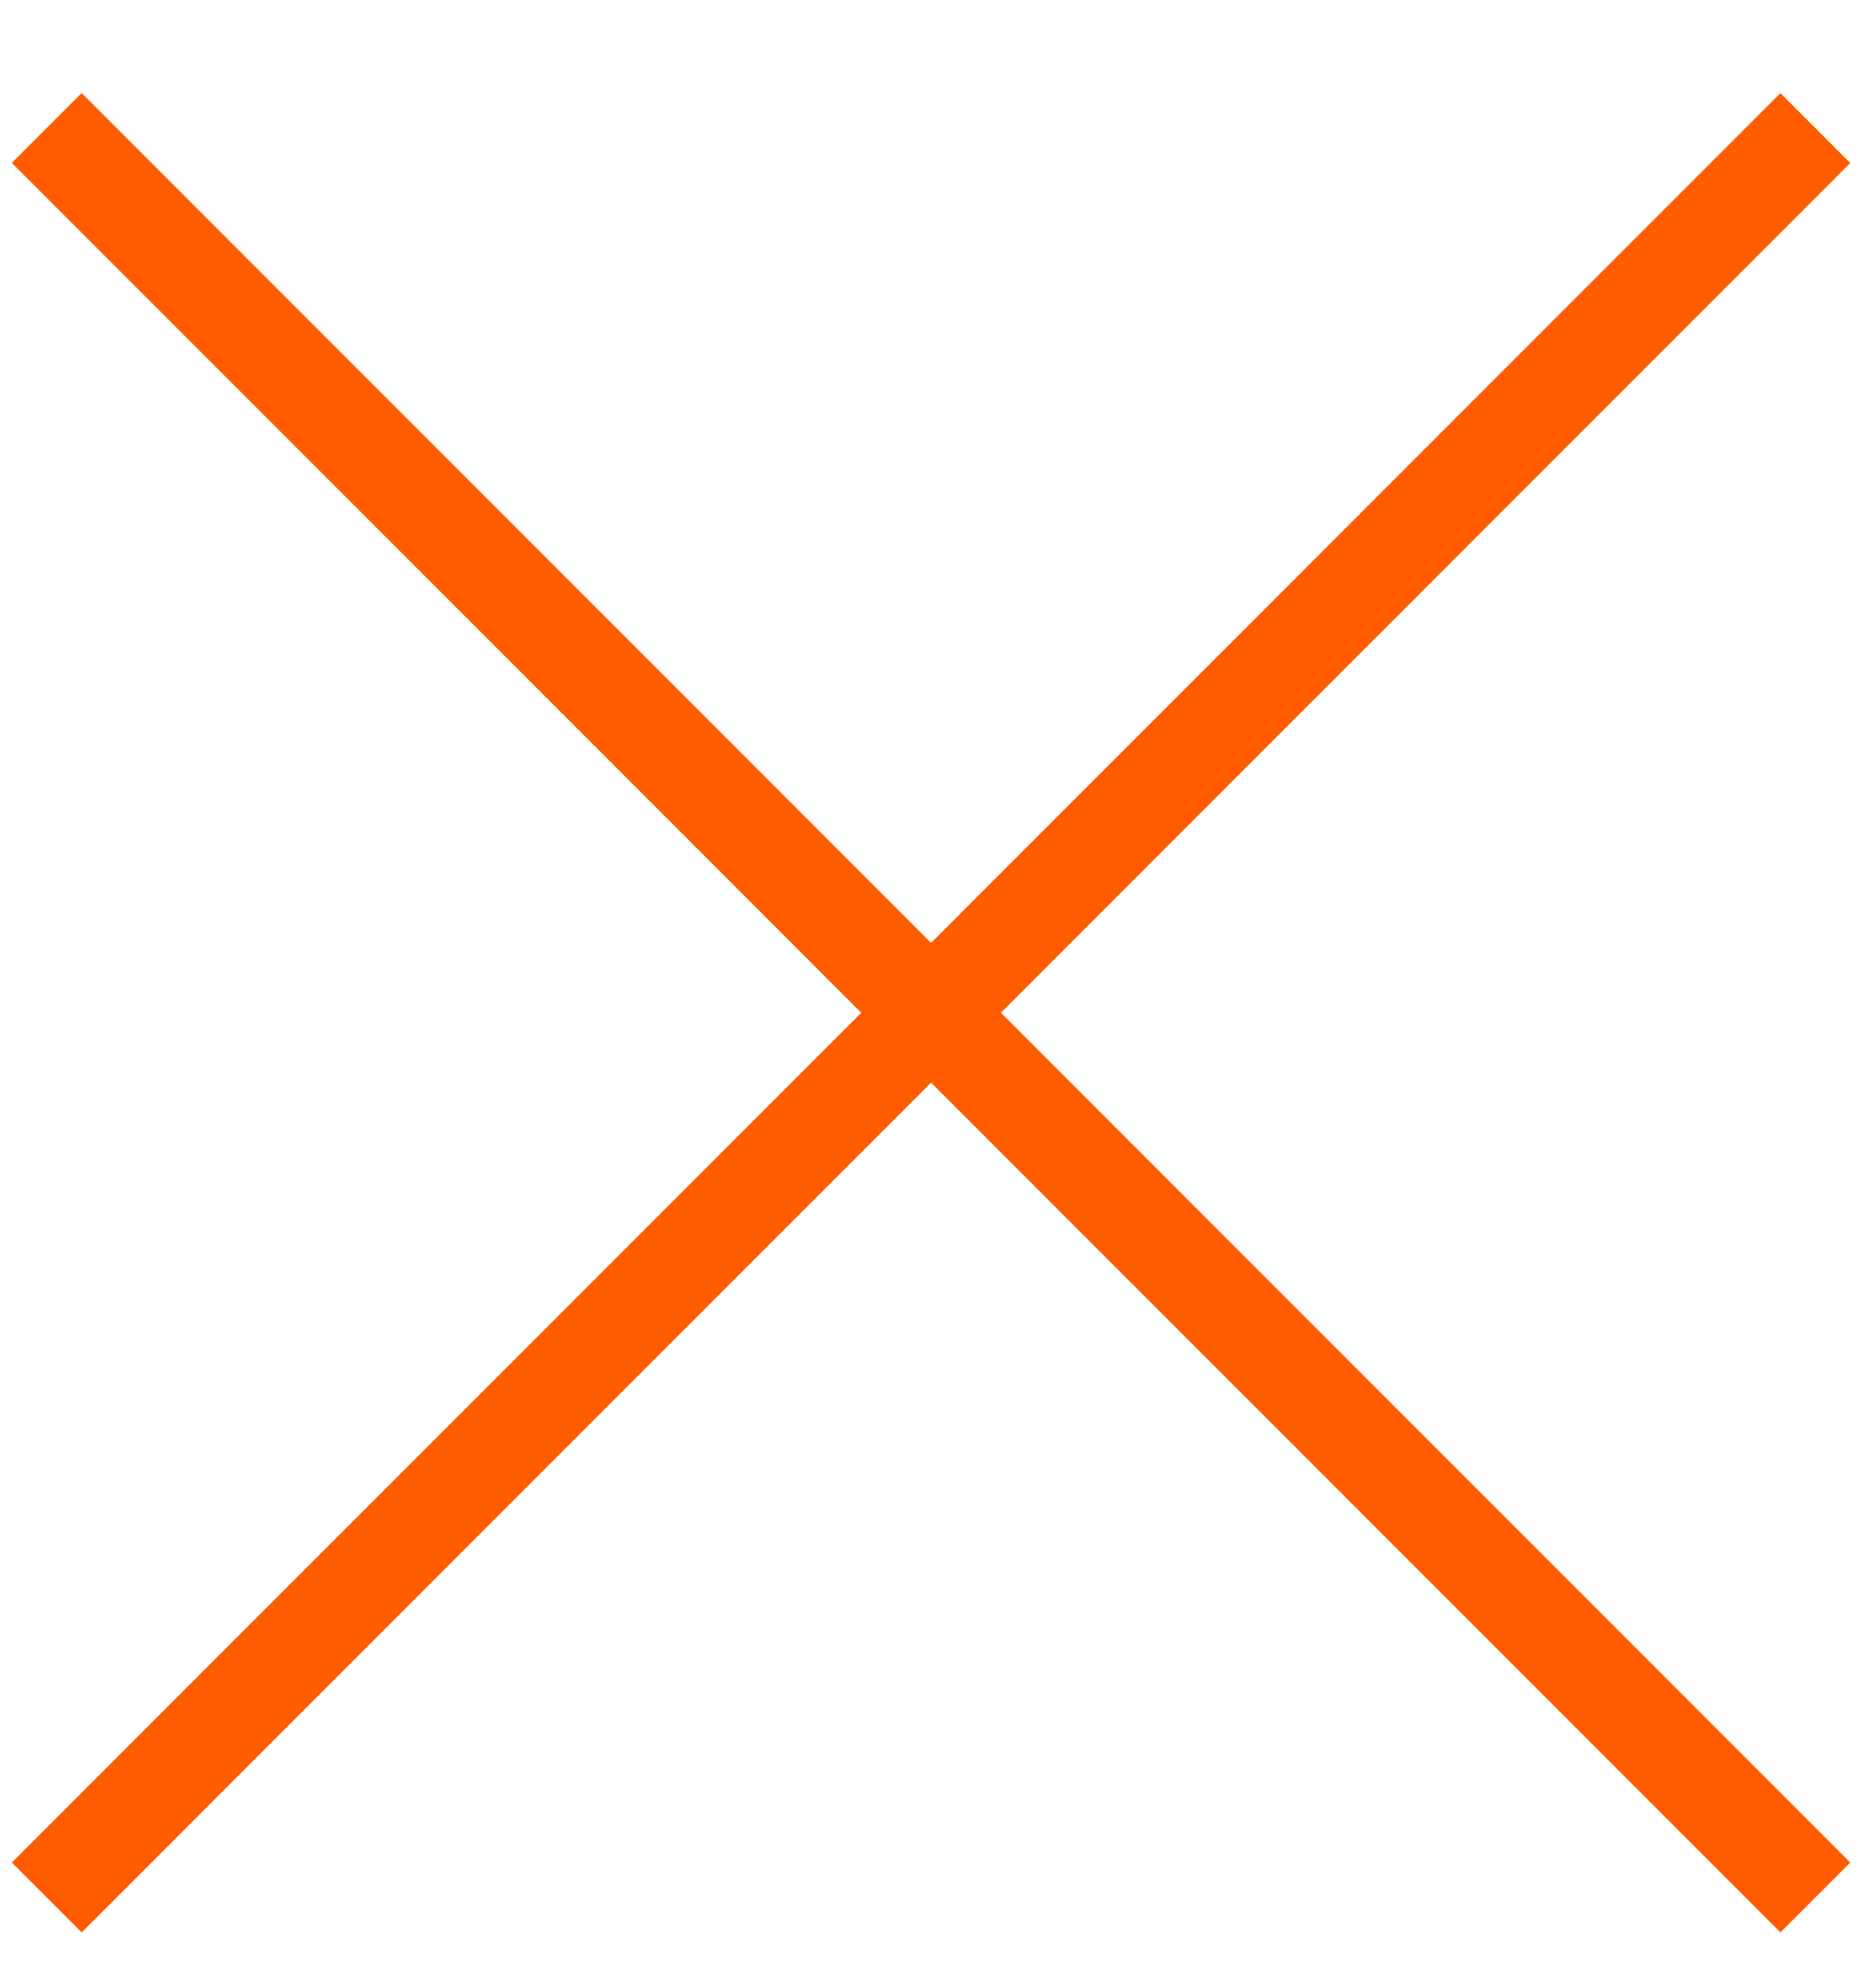 <svg width="19" height="20" viewBox="0 0 19 20" fill="none" xmlns="http://www.w3.org/2000/svg">
<rect x="0.12" y="18.855" width="25.332" height="1" transform="rotate(-45 0.12 18.855)" fill="#FF5C00"/>
<rect x="0.827" y="0.942" width="25.332" height="1" transform="rotate(45 0.827 0.942)" fill="#FF5C00"/>
</svg>

